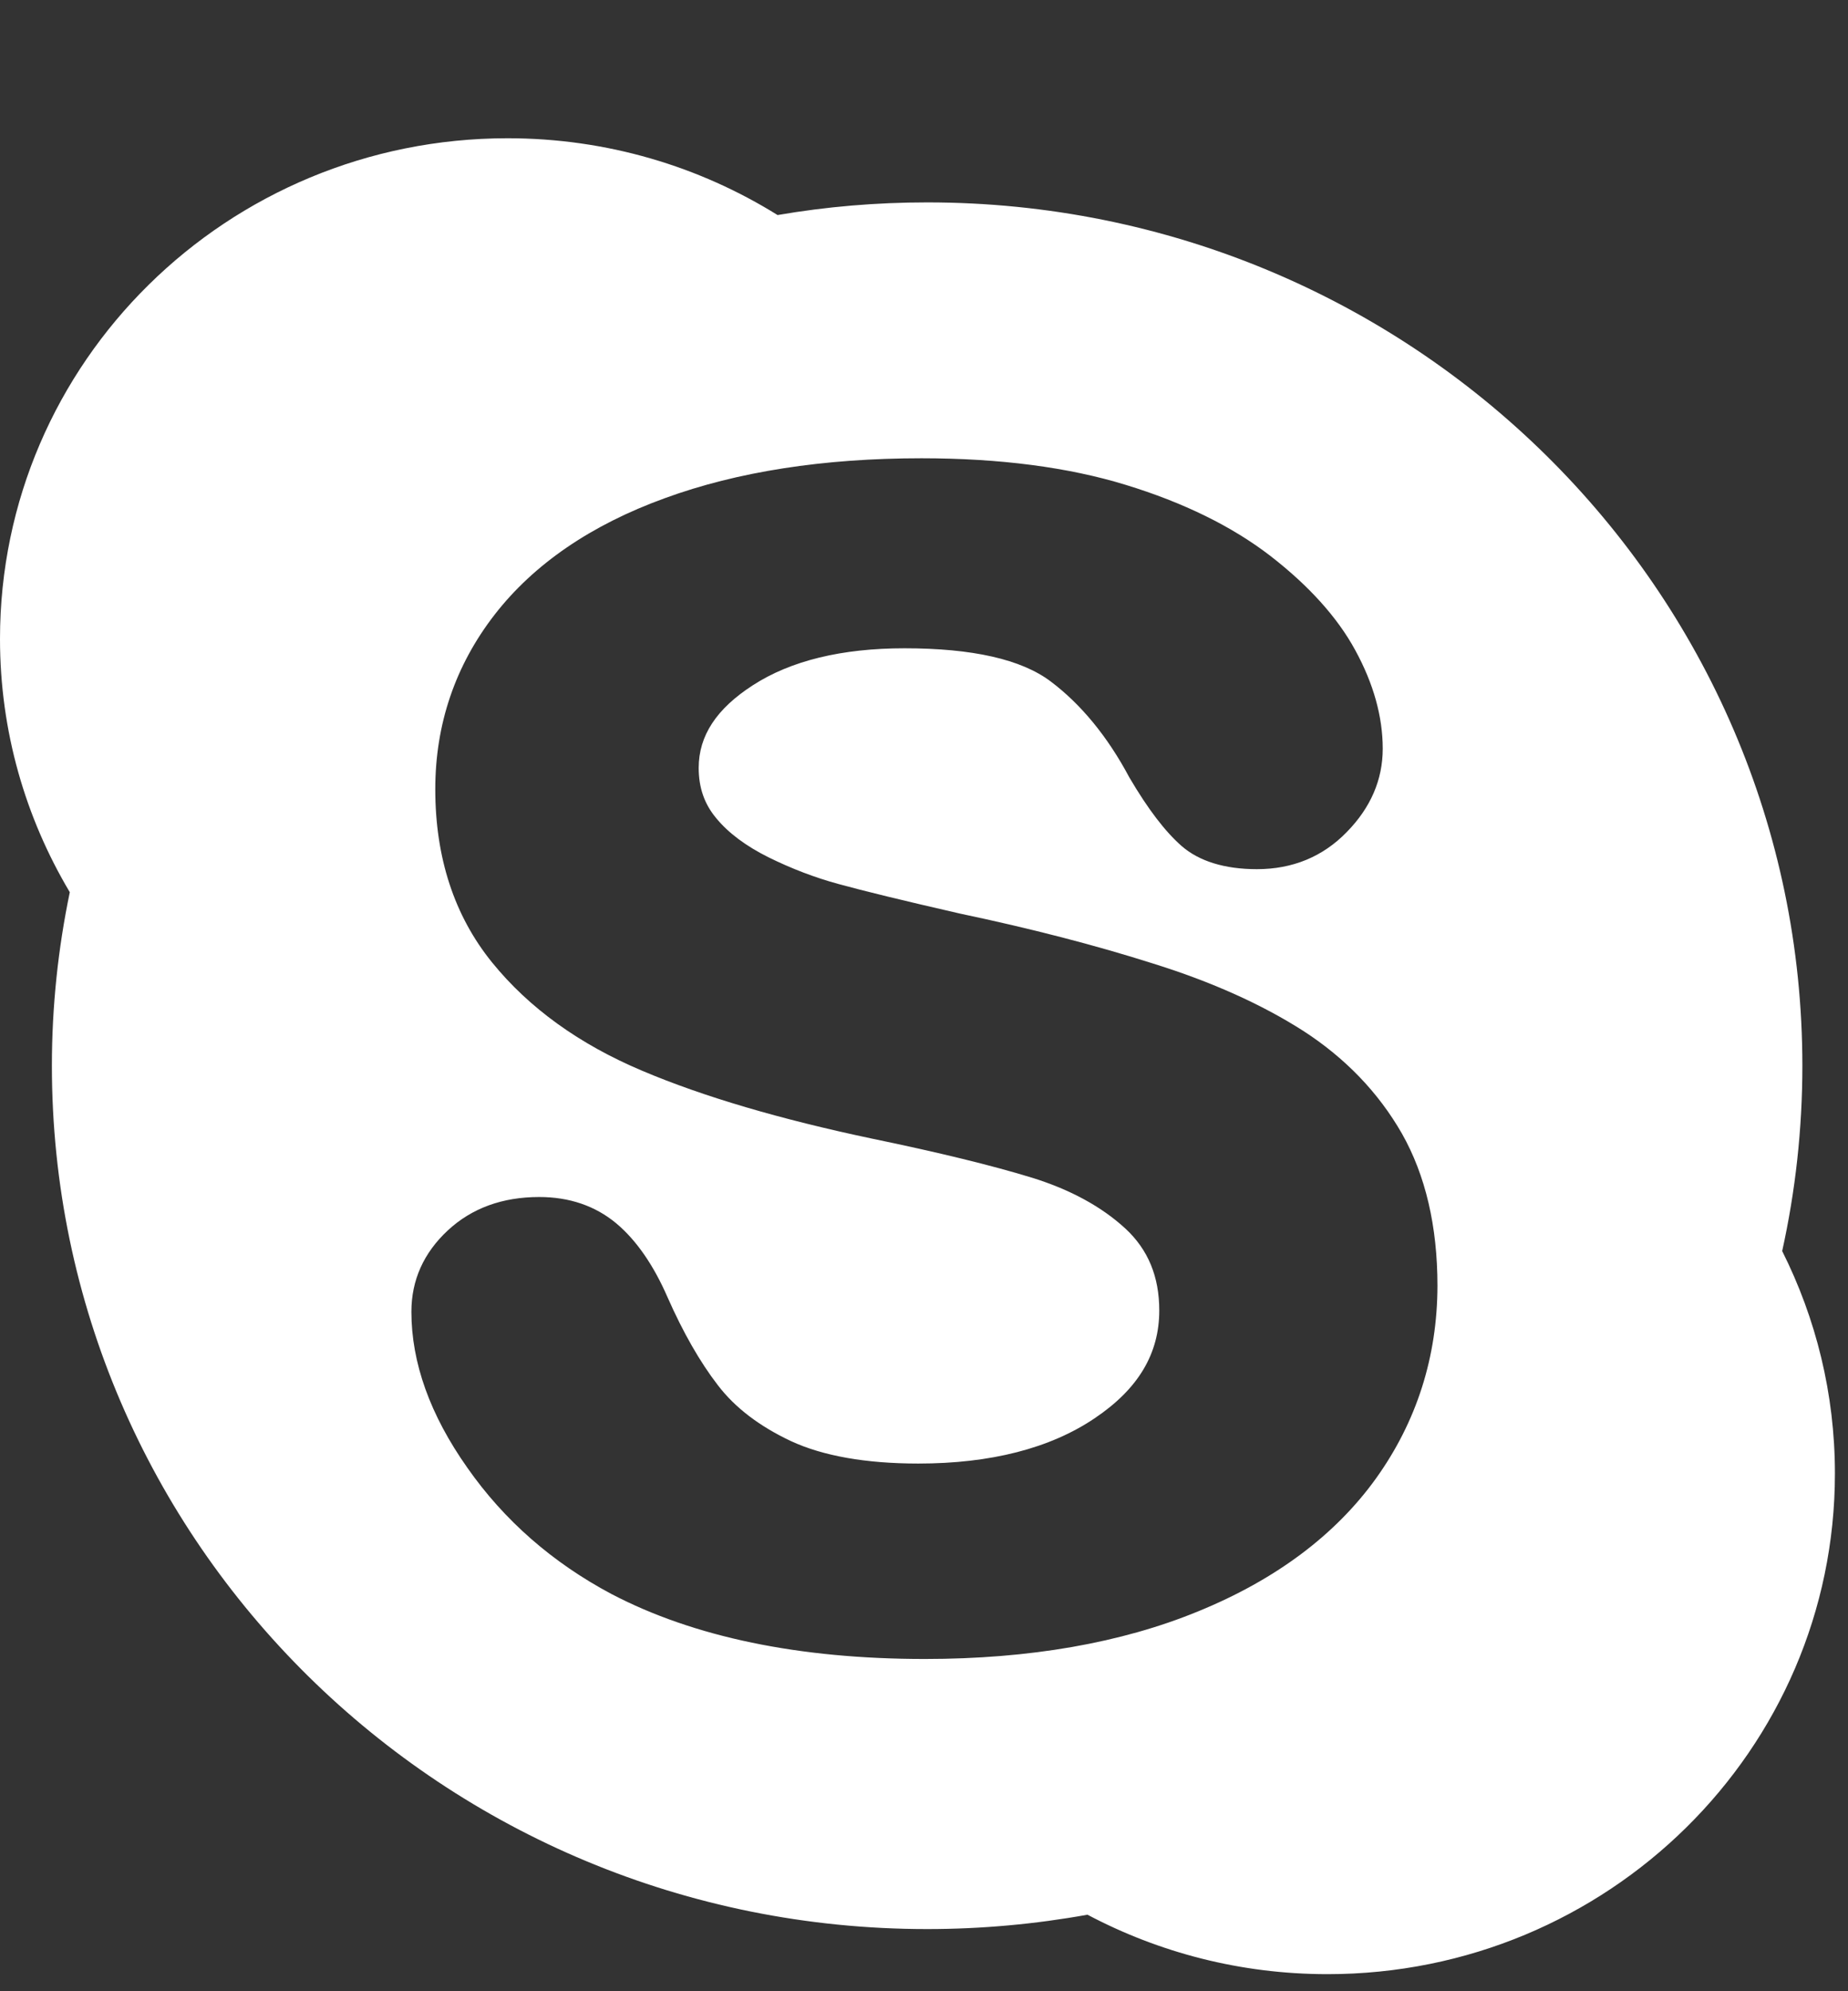 <svg width="13" height="14" viewBox="0 0 13 14" fill="none" xmlns="http://www.w3.org/2000/svg">
<rect x="0" y="0" width="13" height="14" fill="#333333" stroke="none"/>
<path d="M12.537 8.796C12.63 8.375 12.679 7.94 12.679 7.493C12.679 4.141 9.923 1.423 6.523 1.423C6.164 1.423 5.813 1.453 5.47 1.512C4.92 1.17 4.269 0.972 3.571 0.972C1.598 0.972 0 2.547 0 4.492C0 5.142 0.179 5.749 0.491 6.273C0.409 6.667 0.365 7.075 0.365 7.493C0.365 10.846 3.122 13.563 6.522 13.563C6.907 13.563 7.284 13.528 7.65 13.462C8.153 13.728 8.727 13.88 9.338 13.88C11.31 13.88 12.908 12.303 12.908 10.36C12.908 9.798 12.774 9.268 12.537 8.796ZM9.68 10.394C9.395 10.791 8.975 11.106 8.429 11.329C7.889 11.551 7.243 11.664 6.506 11.664C5.621 11.664 4.88 11.51 4.301 11.207C3.887 10.987 3.546 10.689 3.288 10.32C3.025 9.948 2.894 9.58 2.894 9.223C2.894 9.001 2.98 8.809 3.15 8.651C3.319 8.494 3.535 8.416 3.793 8.416C4.005 8.416 4.187 8.478 4.335 8.601C4.477 8.72 4.598 8.896 4.696 9.121C4.805 9.368 4.924 9.576 5.049 9.738C5.17 9.897 5.344 10.029 5.566 10.133C5.789 10.236 6.09 10.29 6.46 10.29C6.969 10.29 7.387 10.183 7.7 9.972C8.007 9.766 8.155 9.518 8.155 9.214C8.155 8.976 8.077 8.787 7.918 8.639C7.75 8.484 7.529 8.364 7.262 8.281C6.982 8.195 6.602 8.102 6.132 8.005C5.492 7.87 4.949 7.711 4.519 7.529C4.077 7.343 3.721 7.087 3.461 6.766C3.196 6.439 3.062 6.03 3.062 5.549C3.062 5.091 3.203 4.678 3.48 4.321C3.755 3.967 4.157 3.691 4.676 3.503C5.187 3.316 5.794 3.222 6.482 3.222C7.032 3.222 7.515 3.285 7.919 3.409C8.325 3.533 8.667 3.701 8.936 3.908C9.207 4.118 9.408 4.34 9.534 4.572C9.662 4.806 9.727 5.039 9.727 5.264C9.727 5.482 9.642 5.679 9.474 5.85C9.305 6.024 9.092 6.111 8.842 6.111C8.614 6.111 8.435 6.055 8.312 5.948C8.197 5.847 8.076 5.69 7.944 5.465C7.791 5.178 7.604 4.951 7.391 4.791C7.184 4.635 6.839 4.558 6.363 4.558C5.922 4.558 5.563 4.645 5.296 4.818C5.04 4.983 4.915 5.173 4.915 5.399C4.915 5.537 4.955 5.653 5.038 5.752C5.125 5.858 5.249 5.949 5.405 6.027C5.567 6.107 5.734 6.171 5.901 6.216C6.072 6.263 6.358 6.333 6.752 6.423C7.251 6.528 7.708 6.646 8.113 6.775C8.524 6.903 8.877 7.062 9.168 7.248C9.462 7.438 9.696 7.68 9.862 7.97C10.028 8.263 10.112 8.622 10.112 9.04C10.111 9.539 9.966 9.995 9.68 10.394Z" fill="white"/>
</svg>
